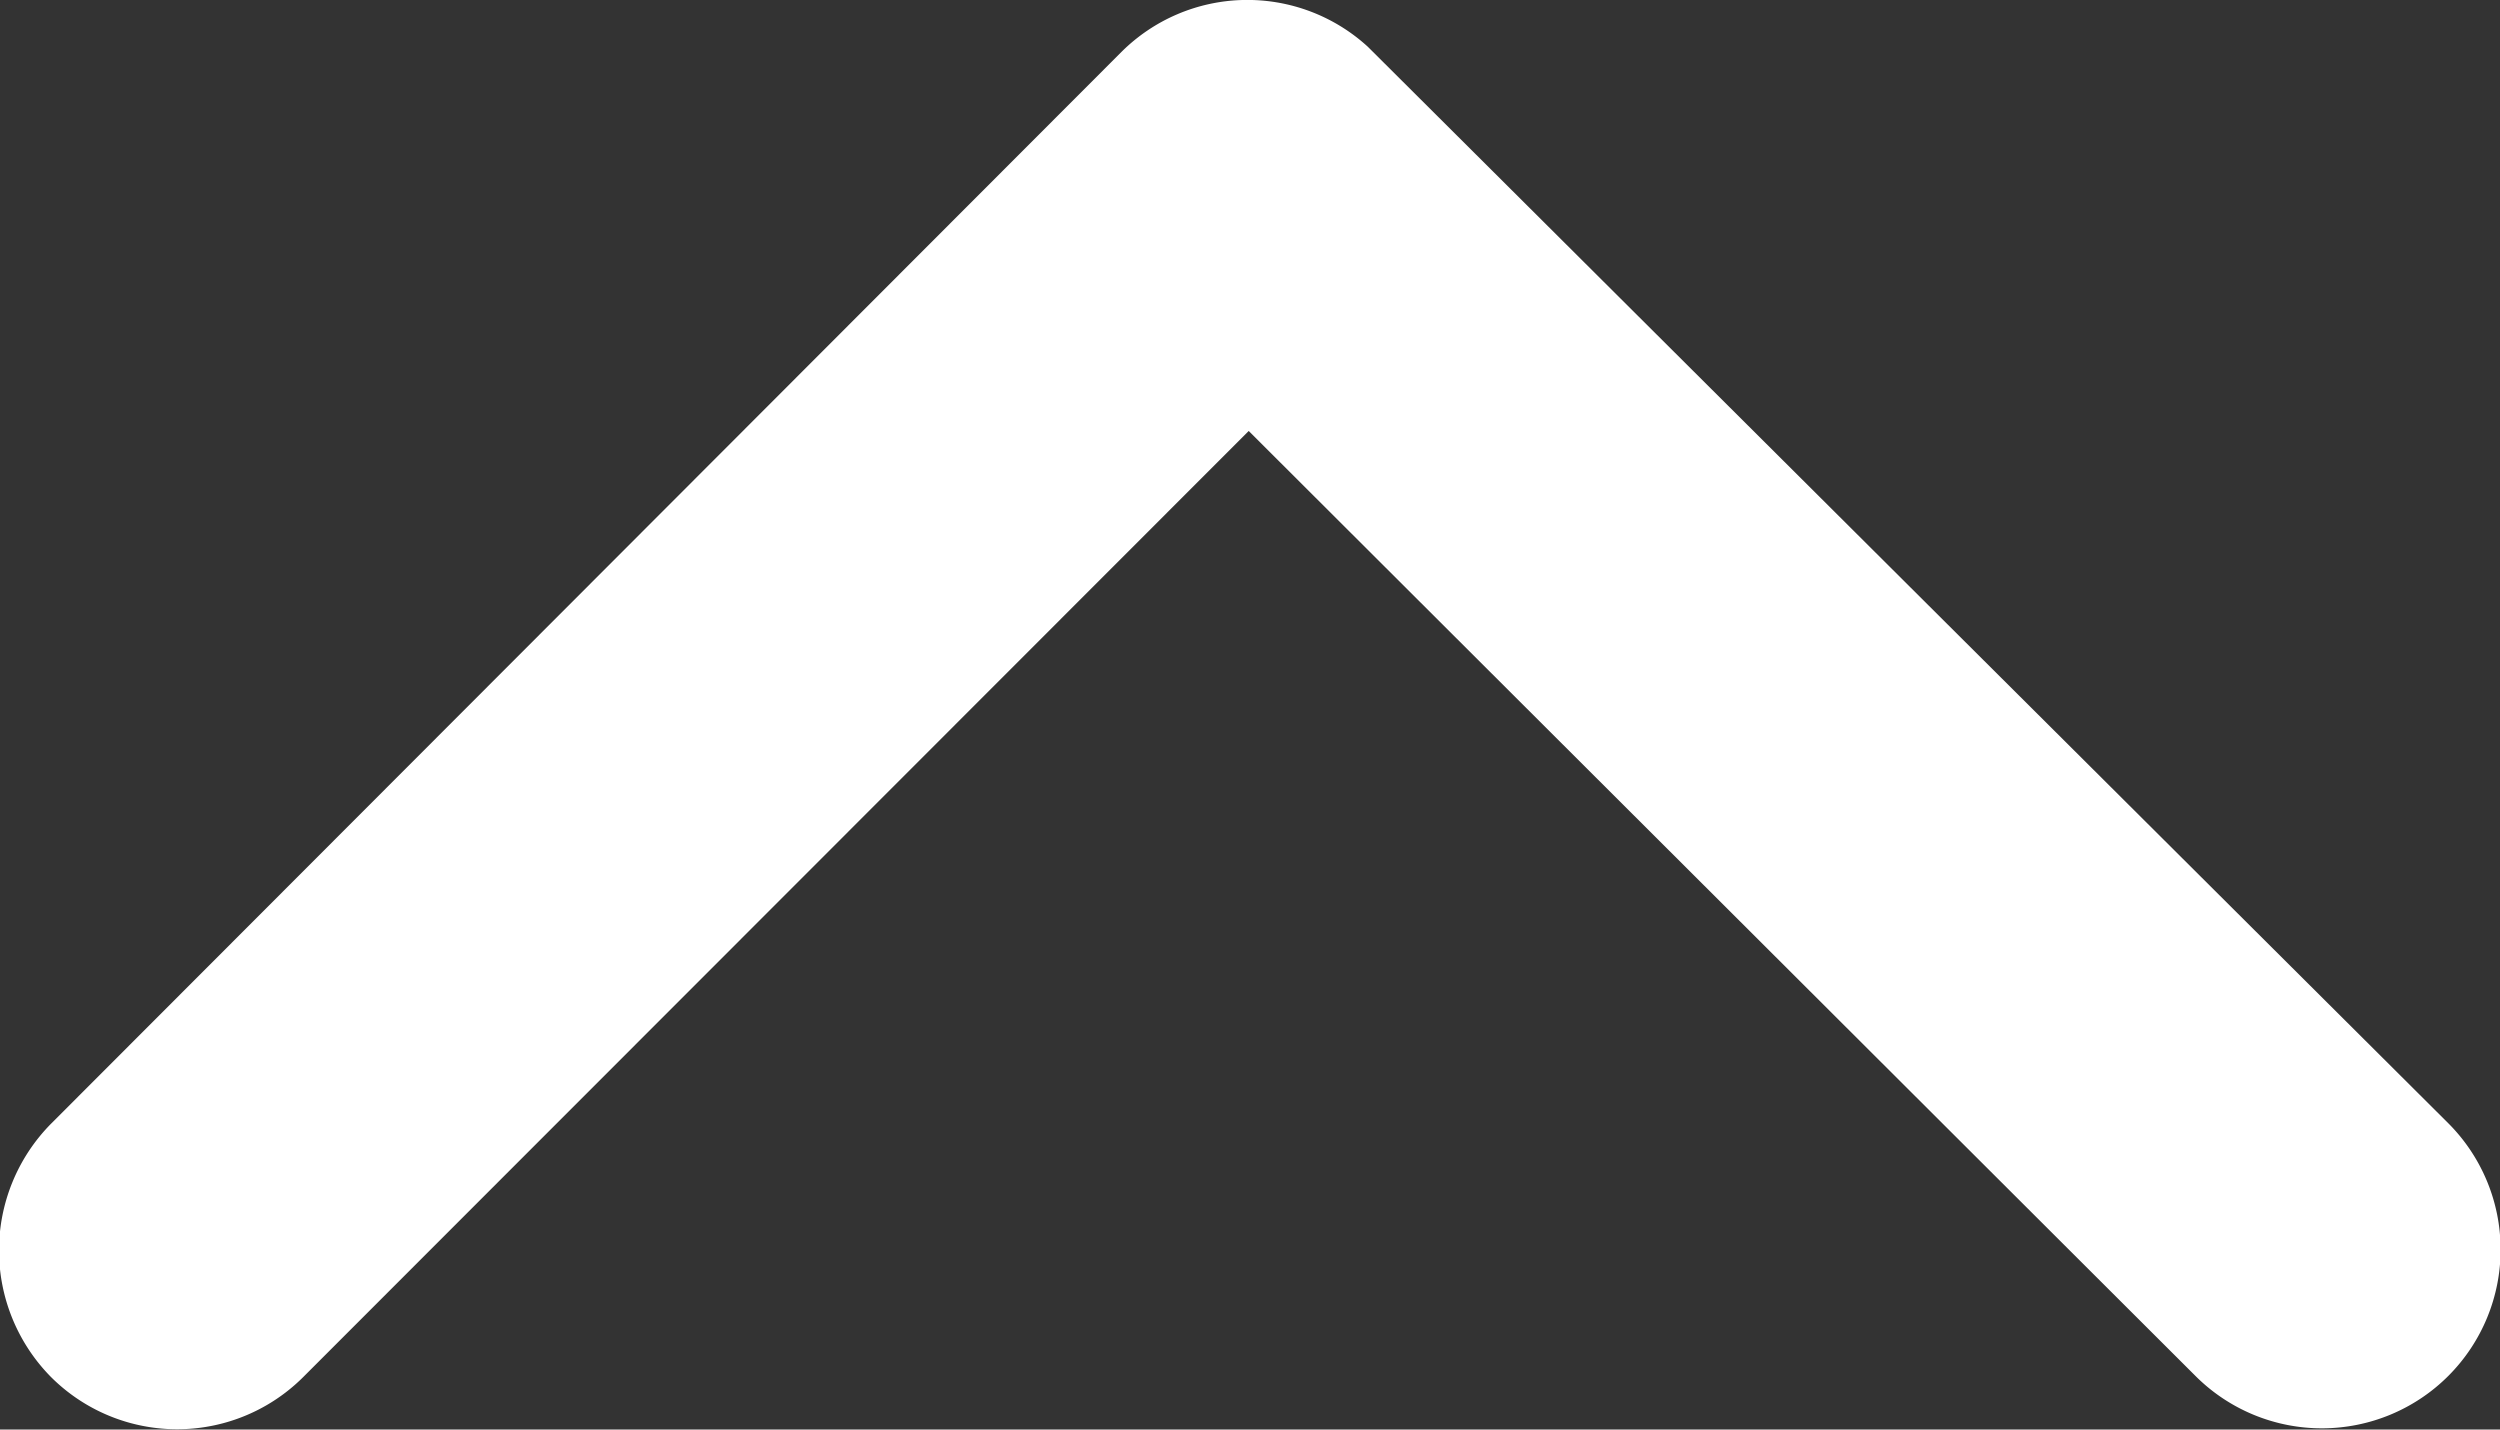 <svg xmlns="http://www.w3.org/2000/svg" width="12.611" height="7.211" viewBox="0 0 12.611 7.211">
  <rect x="0" y="0" width="12.611" height="7.211" fill="#333333" stroke="none"/>
  <path id="ArrowDrop" d="M12.5,16.283l4.769-4.772a.9.9,0,0,1,1.273,0,.909.909,0,0,1,0,1.277l-5.4,5.407a.9.9,0,0,1-1.243.026L6.45,12.792a.9.9,0,0,1,1.273-1.277Z" transform="translate(18.799 18.457) rotate(180)" fill="#fff"/>
</svg>
